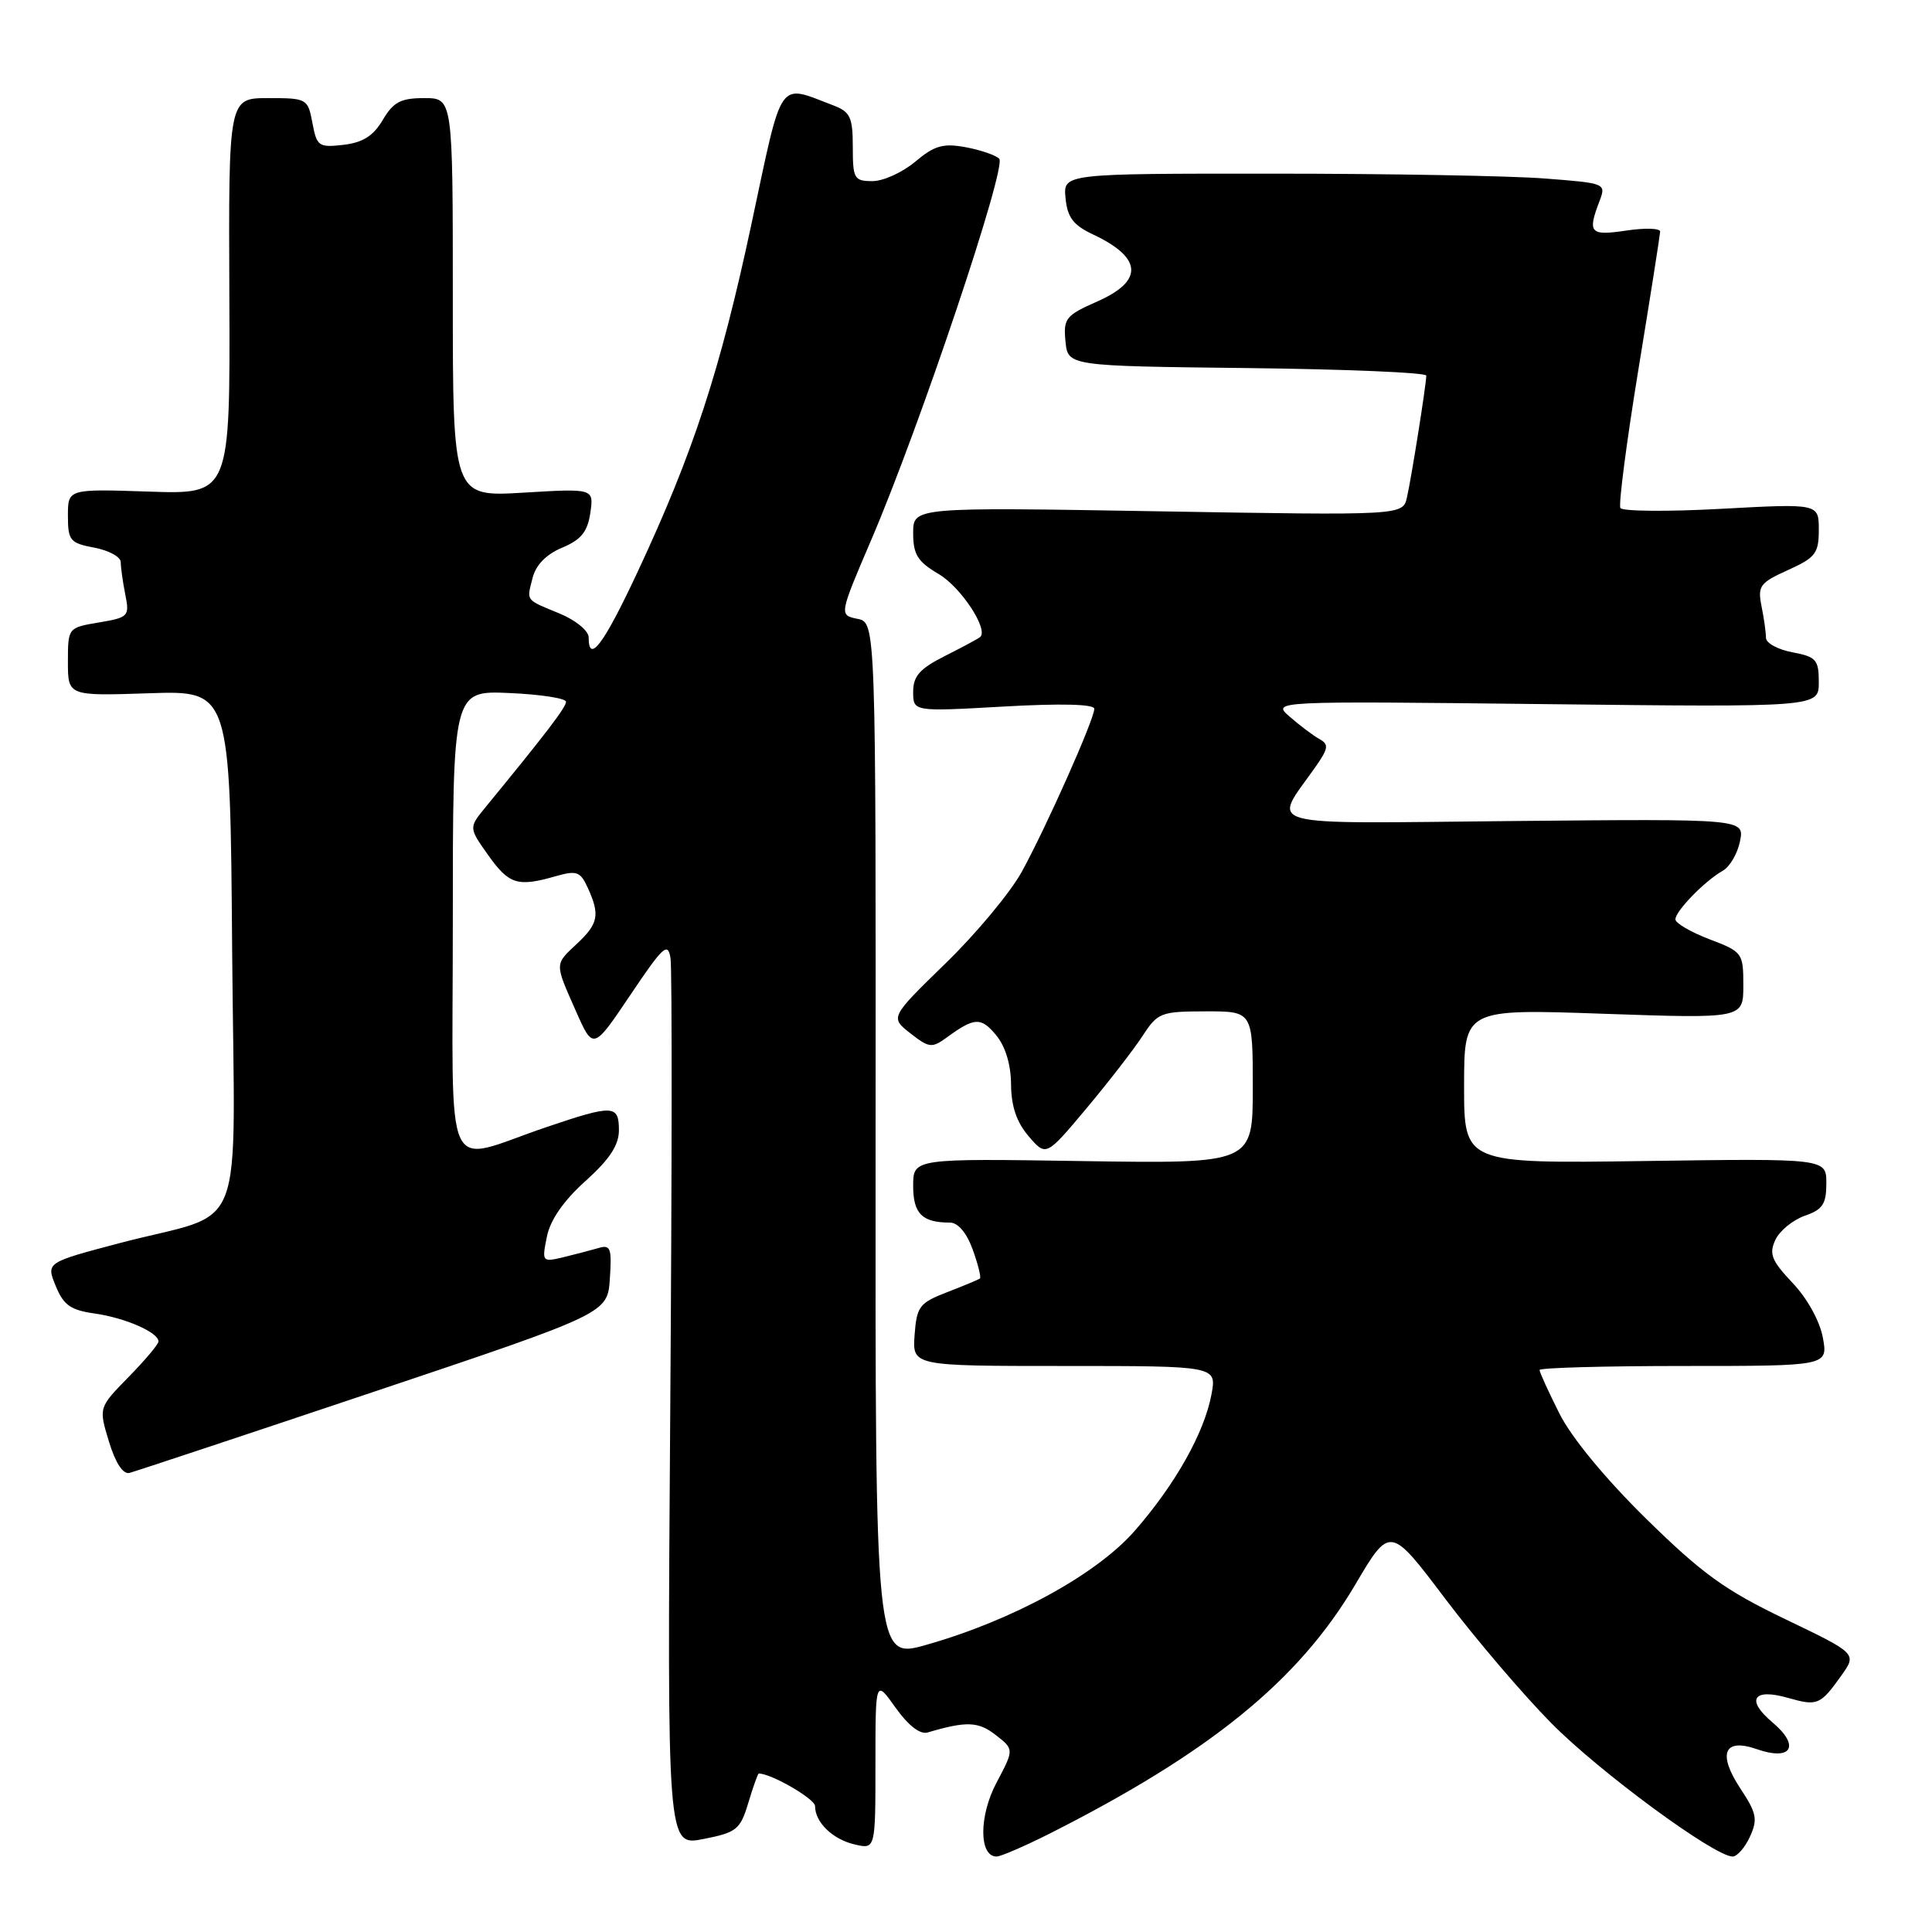 <?xml version="1.0" encoding="UTF-8" standalone="no"?>
<!DOCTYPE svg PUBLIC "-//W3C//DTD SVG 1.1//EN" "http://www.w3.org/Graphics/SVG/1.1/DTD/svg11.dtd" >
<svg xmlns="http://www.w3.org/2000/svg" xmlns:xlink="http://www.w3.org/1999/xlink" version="1.1" viewBox="0 0 256 256">
 <g >
 <path fill="currentColor"
d=" M 138.99 243.01 C 160.35 232.22 172.07 222.69 179.56 210.00 C 184.19 202.16 184.19 202.16 191.49 211.83 C 195.51 217.15 201.86 224.59 205.59 228.36 C 211.99 234.83 227.18 246.00 229.58 246.00 C 230.18 246.00 231.22 244.81 231.88 243.36 C 232.93 241.07 232.76 240.24 230.63 237.02 C 227.56 232.37 228.42 230.25 232.78 231.77 C 237.39 233.38 238.58 231.36 234.87 228.23 C 231.29 225.23 232.29 223.65 236.93 224.98 C 240.81 226.09 241.20 225.93 243.98 222.03 C 246.06 219.11 246.06 219.11 236.54 214.54 C 228.58 210.72 225.56 208.54 218.12 201.24 C 212.68 195.89 208.22 190.48 206.62 187.28 C 205.18 184.41 204.00 181.83 204.00 181.53 C 204.00 181.24 212.60 181.00 223.11 181.00 C 242.22 181.00 242.22 181.00 241.54 177.25 C 241.13 175.05 239.48 172.05 237.53 170.00 C 234.74 167.05 234.38 166.15 235.24 164.30 C 235.80 163.09 237.55 161.66 239.13 161.10 C 241.51 160.28 242.00 159.54 242.00 156.80 C 242.00 153.50 242.00 153.50 218.00 153.84 C 194.00 154.18 194.00 154.18 194.00 143.93 C 194.00 133.68 194.00 133.68 212.50 134.33 C 231.00 134.97 231.00 134.97 231.00 130.57 C 231.00 126.27 230.89 126.12 226.50 124.45 C 224.02 123.50 222.00 122.32 222.00 121.82 C 222.00 120.72 225.91 116.71 228.26 115.39 C 229.20 114.87 230.23 113.11 230.56 111.47 C 231.15 108.50 231.15 108.50 200.52 108.79 C 166.22 109.12 168.59 109.77 174.30 101.63 C 176.03 99.15 176.11 98.64 174.82 97.92 C 173.99 97.46 172.24 96.14 170.91 94.98 C 168.50 92.89 168.50 92.89 204.75 93.30 C 241.00 93.71 241.00 93.71 241.00 90.40 C 241.00 87.41 240.66 87.03 237.50 86.43 C 235.57 86.07 234.00 85.21 234.00 84.51 C 234.00 83.82 233.74 81.93 233.41 80.32 C 232.88 77.64 233.19 77.22 236.91 75.54 C 240.56 73.89 241.00 73.32 241.00 70.21 C 241.00 66.72 241.00 66.72 228.10 67.42 C 221.00 67.81 214.98 67.76 214.71 67.31 C 214.45 66.86 215.52 58.62 217.09 49.00 C 218.67 39.38 219.96 31.13 219.98 30.69 C 219.99 30.24 217.97 30.18 215.50 30.55 C 210.70 31.27 210.33 30.88 211.92 26.71 C 212.84 24.29 212.81 24.28 204.67 23.65 C 200.18 23.30 183.98 23.01 168.69 23.01 C 140.87 23.00 140.87 23.00 141.19 26.25 C 141.43 28.80 142.21 29.83 144.82 31.06 C 151.37 34.14 151.58 37.21 145.43 39.93 C 141.21 41.79 140.89 42.19 141.18 45.22 C 141.50 48.50 141.50 48.50 165.25 48.77 C 178.31 48.92 189.00 49.37 188.99 49.77 C 188.98 50.98 187.02 63.32 186.43 65.90 C 185.89 68.30 185.89 68.30 153.44 67.75 C 121.00 67.20 121.00 67.20 121.00 70.63 C 121.00 73.48 121.58 74.41 124.39 76.07 C 127.33 77.80 131.01 83.40 129.88 84.41 C 129.67 84.60 127.59 85.72 125.25 86.90 C 121.87 88.60 121.00 89.58 121.00 91.67 C 121.00 94.30 121.00 94.30 133.00 93.62 C 140.63 93.19 145.00 93.30 145.00 93.92 C 145.00 95.31 138.66 109.55 135.40 115.50 C 133.89 118.25 129.34 123.72 125.29 127.65 C 117.94 134.81 117.94 134.81 120.63 136.92 C 123.09 138.85 123.49 138.90 125.41 137.50 C 129.12 134.79 129.97 134.74 131.97 137.14 C 133.22 138.64 133.95 141.03 133.97 143.69 C 133.99 146.60 134.71 148.71 136.31 150.57 C 138.61 153.25 138.61 153.25 143.95 146.88 C 146.89 143.37 150.24 139.04 151.40 137.26 C 153.40 134.18 153.81 134.02 159.75 134.01 C 166.00 134.00 166.00 134.00 166.00 144.10 C 166.00 154.19 166.00 154.19 143.50 153.85 C 121.00 153.50 121.00 153.50 121.00 157.14 C 121.00 160.82 122.19 162.00 125.88 162.00 C 126.94 162.00 128.09 163.36 128.89 165.57 C 129.60 167.54 130.03 169.27 129.84 169.41 C 129.65 169.56 127.70 170.37 125.50 171.22 C 121.83 172.64 121.47 173.10 121.19 176.88 C 120.89 181.00 120.89 181.00 141.05 181.00 C 161.22 181.00 161.22 181.00 160.53 184.75 C 159.58 189.85 155.73 196.70 150.35 202.85 C 145.29 208.63 134.17 214.71 122.74 217.95 C 115.97 219.87 115.97 219.87 116.02 151.18 C 116.06 82.50 116.06 82.50 113.62 82.00 C 111.18 81.50 111.18 81.50 115.46 71.50 C 121.89 56.49 133.45 22.04 132.40 21.03 C 131.91 20.55 129.89 19.86 127.92 19.50 C 124.97 18.96 123.81 19.29 121.28 21.42 C 119.59 22.84 117.04 24.00 115.61 24.00 C 113.18 24.00 113.00 23.68 113.00 19.48 C 113.00 15.55 112.66 14.82 110.46 13.98 C 102.98 11.14 103.77 10.00 99.57 29.69 C 95.42 49.12 91.85 60.02 84.50 75.75 C 80.00 85.38 78.00 88.06 78.00 84.45 C 78.00 83.60 76.31 82.20 74.25 81.34 C 69.54 79.39 69.78 79.71 70.57 76.58 C 71.00 74.86 72.38 73.45 74.49 72.57 C 77.00 71.52 77.85 70.47 78.22 67.97 C 78.69 64.72 78.69 64.72 69.35 65.28 C 60.00 65.84 60.00 65.84 60.00 39.42 C 60.00 13.00 60.00 13.00 56.22 13.00 C 53.10 13.00 52.13 13.51 50.72 15.89 C 49.48 18.00 48.08 18.89 45.52 19.19 C 42.23 19.57 41.98 19.39 41.40 16.30 C 40.79 13.06 40.67 13.00 35.53 13.00 C 30.28 13.00 30.28 13.00 30.39 39.25 C 30.50 65.50 30.50 65.50 19.75 65.14 C 9.00 64.78 9.00 64.78 9.00 68.34 C 9.00 71.63 9.28 71.96 12.50 72.57 C 14.42 72.93 16.00 73.79 16.00 74.49 C 16.00 75.18 16.27 77.11 16.60 78.77 C 17.18 81.66 17.04 81.82 13.10 82.48 C 9.01 83.17 9.00 83.18 9.00 87.70 C 9.00 92.22 9.00 92.22 19.75 91.86 C 30.50 91.50 30.50 91.50 30.76 125.77 C 31.07 165.23 33.00 160.20 15.81 164.73 C 6.11 167.29 6.11 167.29 7.38 170.39 C 8.42 172.94 9.35 173.60 12.57 174.05 C 16.61 174.63 21.00 176.55 21.00 177.75 C 21.00 178.12 19.21 180.24 17.03 182.47 C 13.07 186.51 13.07 186.51 14.43 191.00 C 15.29 193.84 16.30 195.38 17.15 195.17 C 17.89 194.98 32.45 190.15 49.50 184.43 C 80.50 174.03 80.50 174.03 80.81 169.43 C 81.08 165.39 80.90 164.89 79.31 165.37 C 78.31 165.66 76.21 166.21 74.64 166.59 C 71.84 167.26 71.79 167.20 72.46 163.89 C 72.90 161.66 74.65 159.13 77.57 156.50 C 80.79 153.60 82.01 151.74 82.01 149.75 C 82.00 146.38 81.26 146.35 72.43 149.34 C 58.47 154.06 60.00 157.38 60.00 122.27 C 60.00 91.50 60.00 91.50 67.50 91.83 C 71.62 92.01 75.00 92.53 75.00 92.99 C 75.00 93.72 72.39 97.14 64.30 107.00 C 62.11 109.68 62.11 109.68 64.71 113.34 C 67.46 117.20 68.59 117.55 73.64 116.10 C 76.42 115.31 76.90 115.48 77.89 117.65 C 79.51 121.21 79.29 122.38 76.50 125.00 C 73.46 127.85 73.47 127.54 76.30 133.95 C 78.60 139.16 78.60 139.16 83.53 131.83 C 87.90 125.33 88.51 124.78 88.85 127.00 C 89.06 128.38 89.04 155.41 88.81 187.07 C 88.40 244.63 88.40 244.63 93.20 243.68 C 97.62 242.81 98.09 242.43 99.16 238.87 C 99.80 236.74 100.42 235.00 100.54 235.00 C 102.20 235.00 108.00 238.36 108.00 239.32 C 108.00 241.47 110.33 243.72 113.25 244.40 C 116.00 245.04 116.00 245.04 116.00 233.78 C 116.00 222.52 116.00 222.52 118.67 226.28 C 120.36 228.65 121.92 229.86 122.92 229.56 C 128.07 228.04 129.64 228.10 131.94 229.90 C 134.38 231.80 134.38 231.80 132.04 236.22 C 129.70 240.63 129.71 246.00 132.05 246.00 C 132.60 246.00 135.72 244.65 138.99 243.01 Z "/>
</g>
</svg>